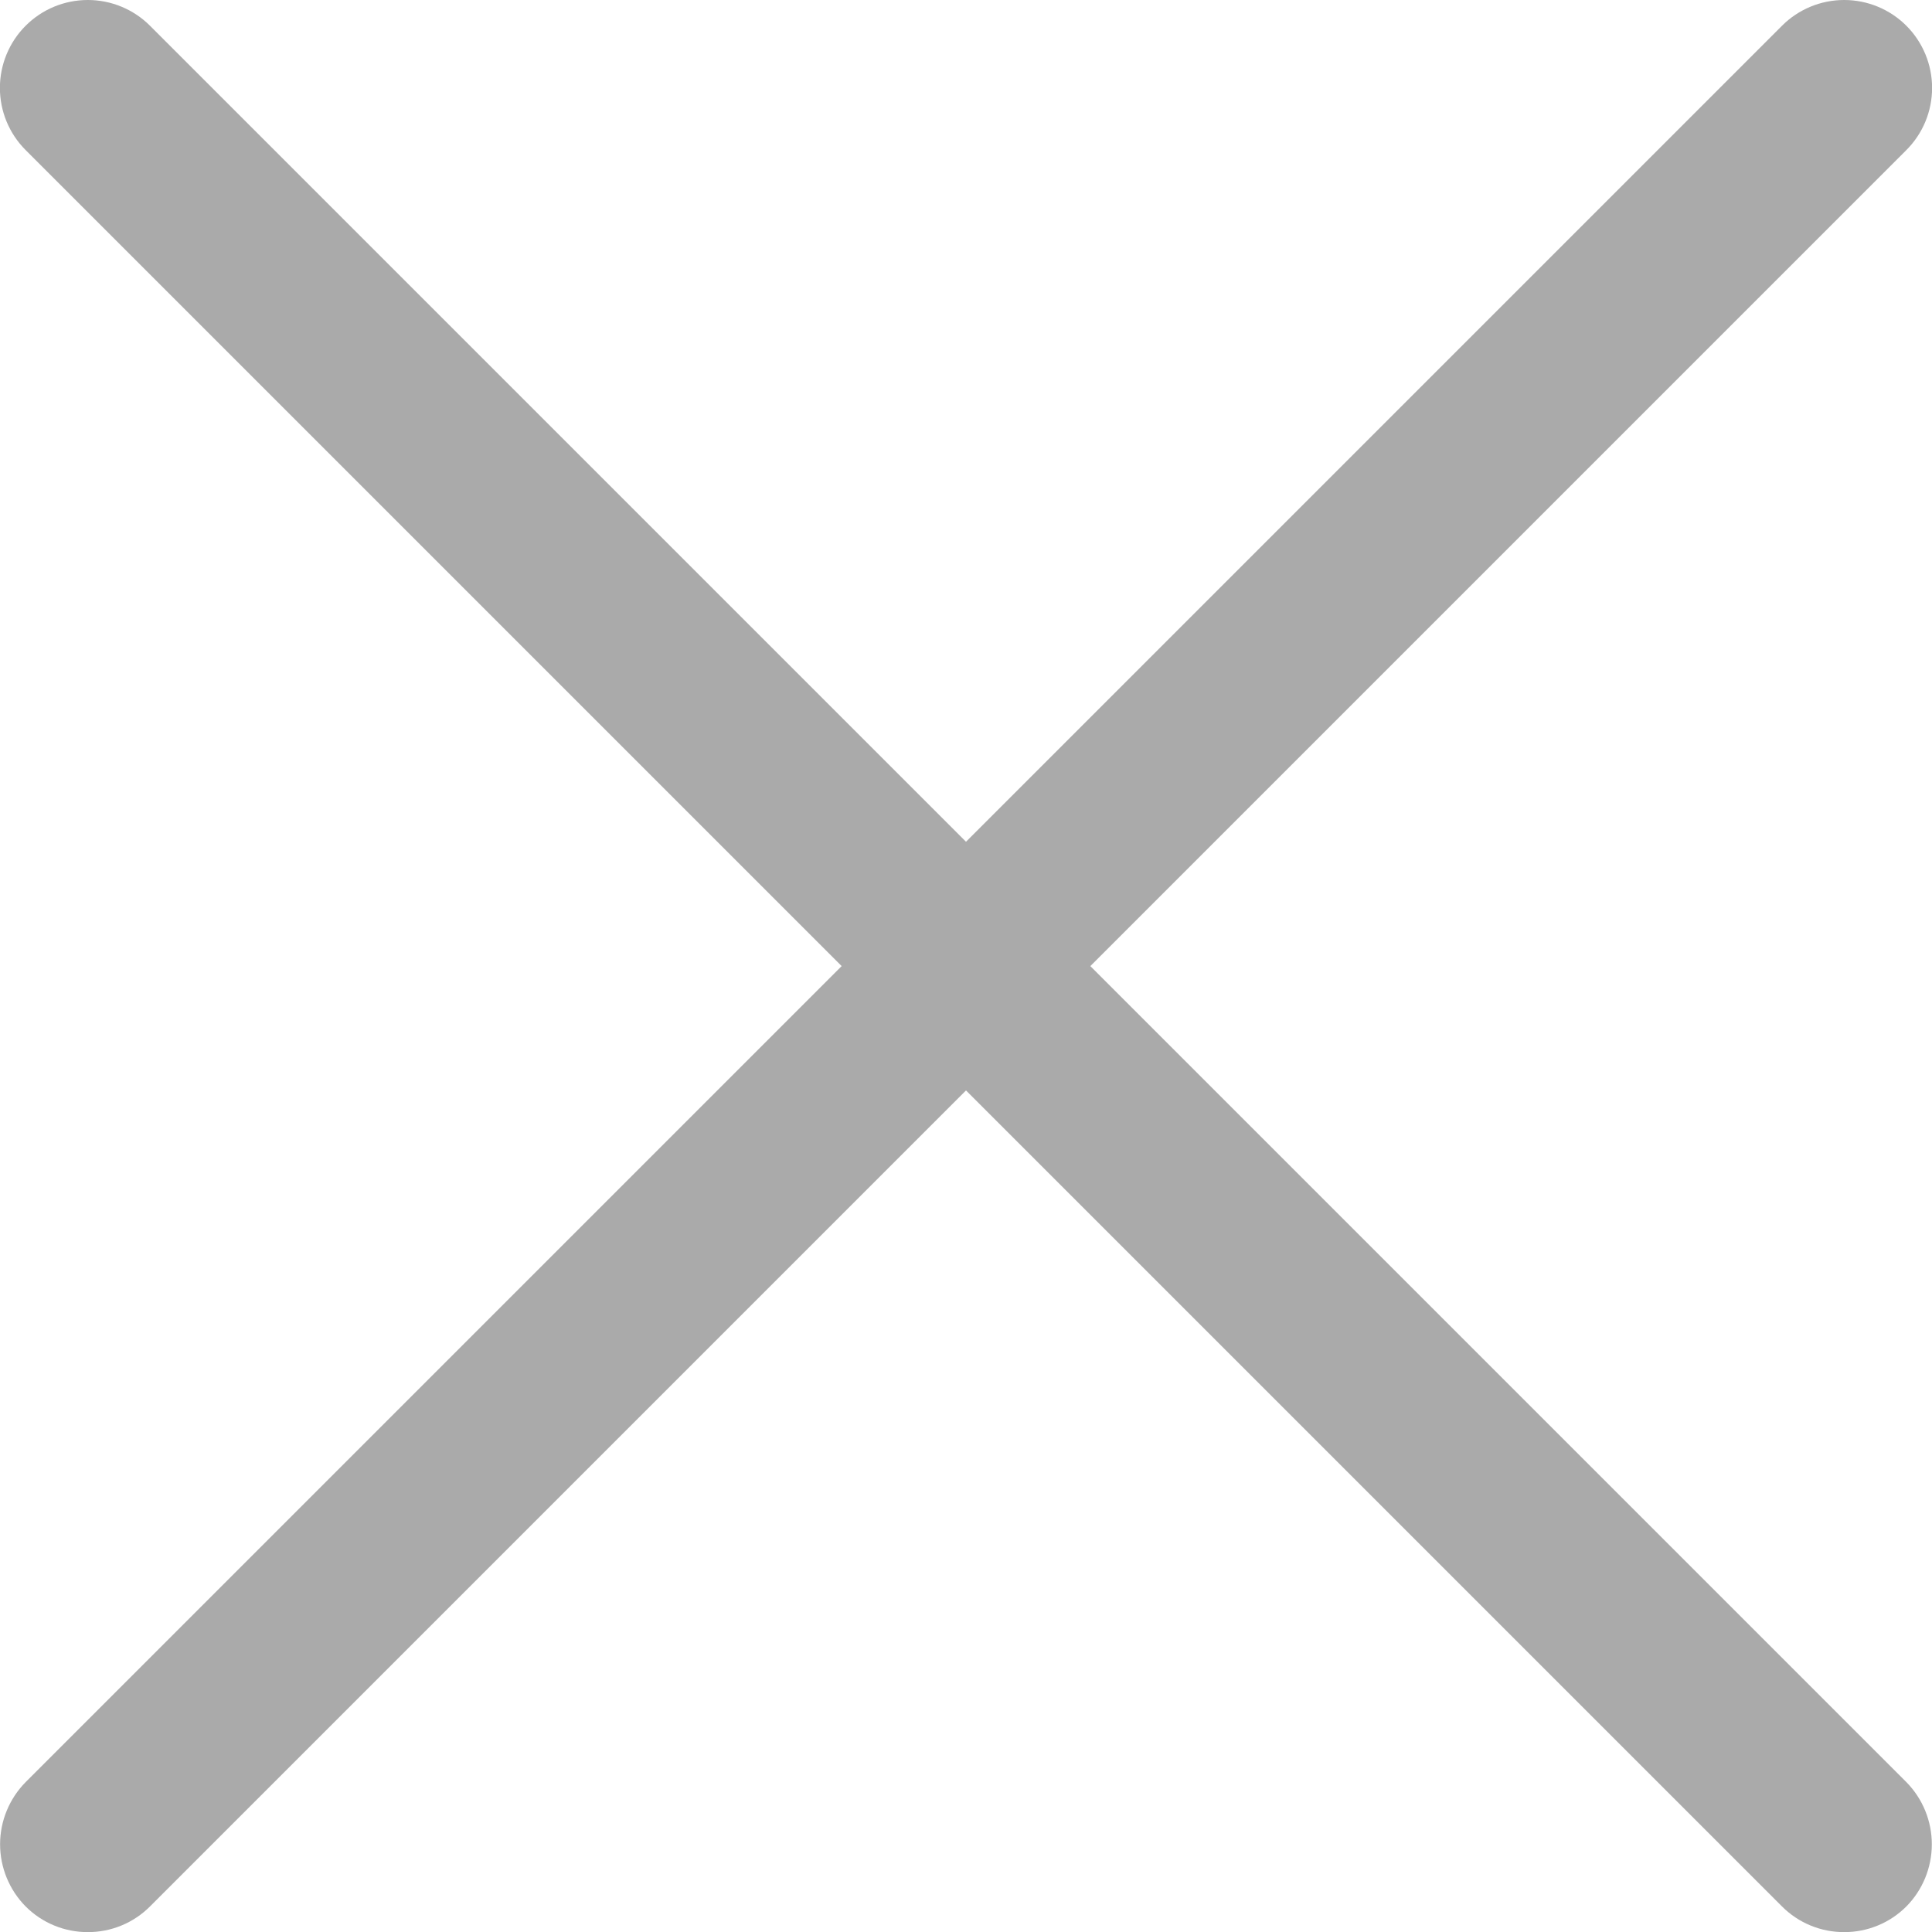 <svg width="22" height="22" viewBox="0 0 22 22" fill="none" xmlns="http://www.w3.org/2000/svg">
<g clip-path="url(#clip0_2107_2098)">
<path d="M1 22.001C0.869 22.002 0.738 21.976 0.617 21.926C0.495 21.876 0.385 21.802 0.292 21.709C0.106 21.521 0.001 21.266 0.001 21.001C0.001 20.736 0.106 20.482 0.292 20.293L20.292 0.293C20.48 0.105 20.734 0 21 0C21.265 0 21.52 0.105 21.708 0.293C21.896 0.481 22.001 0.736 22.001 1.001C22.001 1.267 21.896 1.521 21.708 1.709L1.708 21.709C1.615 21.802 1.505 21.876 1.383 21.926C1.262 21.976 1.131 22.002 1 22.001V22.001Z" fill="#AAAAAA"/>
<path d="M21 22.001C20.868 22.002 20.738 21.976 20.617 21.926C20.495 21.876 20.385 21.802 20.292 21.709L0.292 1.709C0.104 1.521 -0.001 1.267 -0.001 1.001C-0.001 0.736 0.104 0.481 0.292 0.293C0.48 0.105 0.734 1.97851e-09 1 0C1.265 -1.97851e-09 1.52 0.105 1.708 0.293L21.708 20.293C21.894 20.482 21.998 20.736 21.998 21.001C21.998 21.266 21.894 21.521 21.708 21.709C21.615 21.802 21.505 21.876 21.383 21.926C21.262 21.976 21.131 22.002 21 22.001V22.001Z" fill="#AAAAAA"/>
</g>
<defs>
<clipPath id="clip0_2107_2098">
<rect width="22" height="22" fill="white"/>
</clipPath>
</defs>
</svg>
